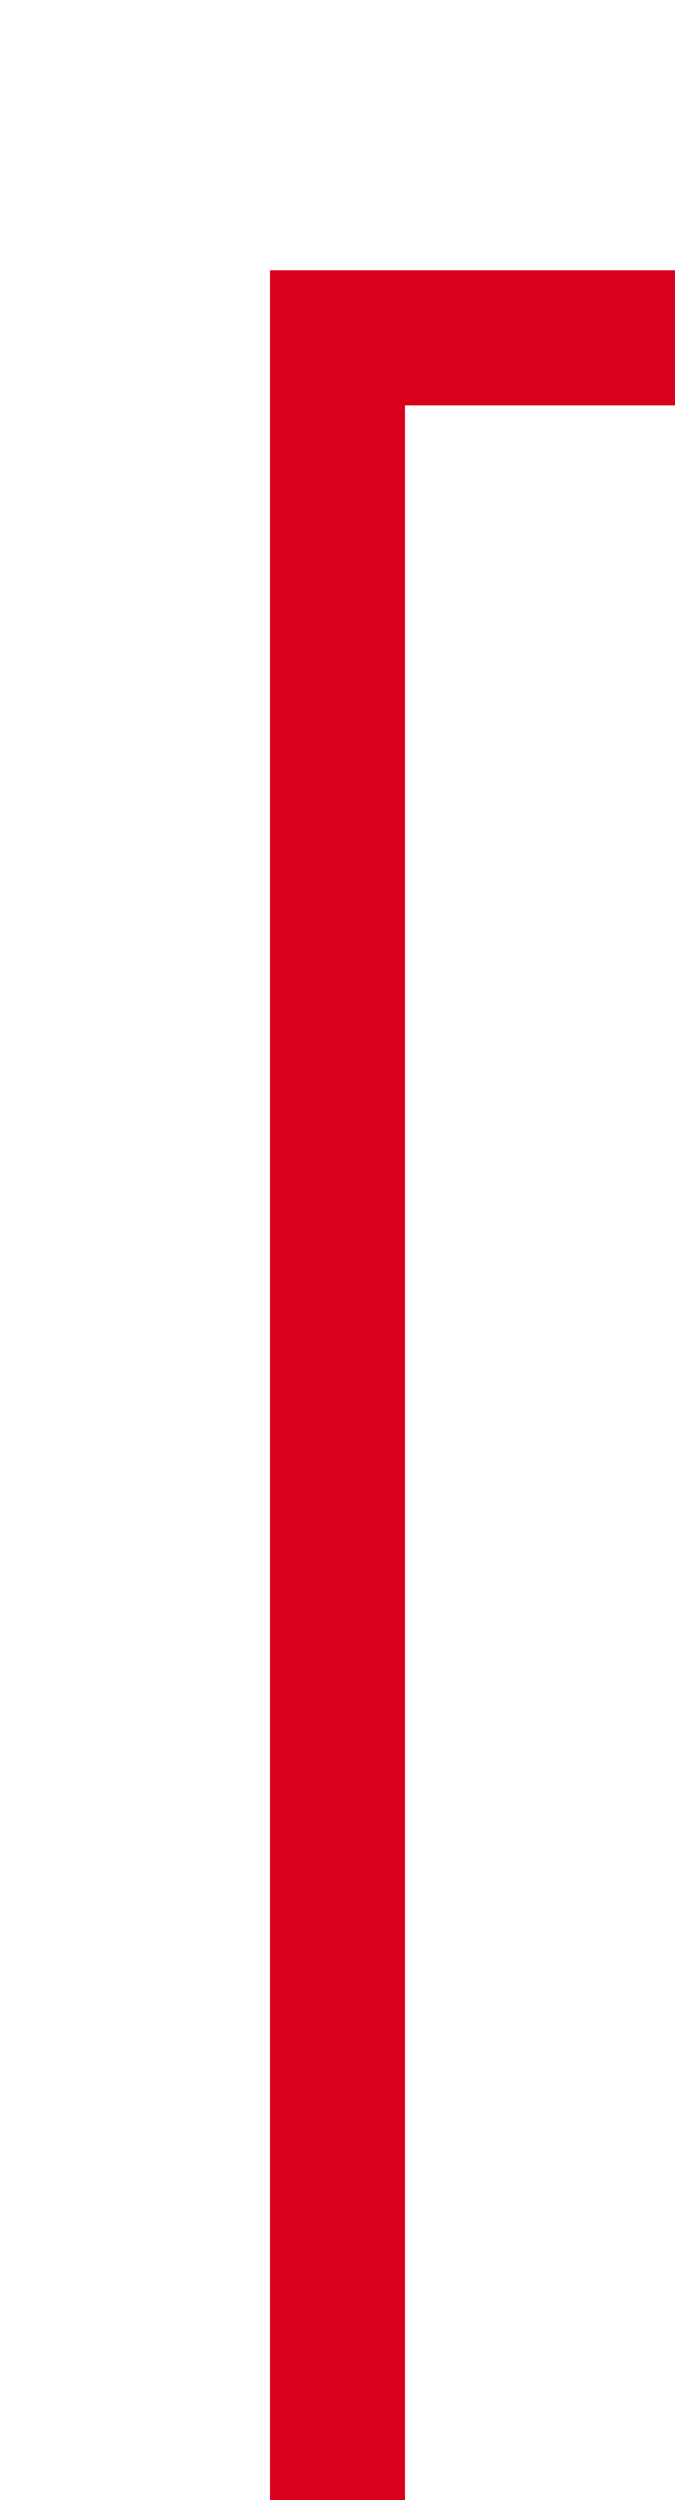 ﻿<?xml version="1.0" encoding="utf-8"?>
<svg version="1.1" xmlns:xlink="http://www.w3.org/1999/xlink" width="10px" height="37px" preserveAspectRatio="xMidYMin meet" viewBox="1036 1362  8 37" xmlns="http://www.w3.org/2000/svg">
  <path d="M 1040 1400  L 1040 1367  L 1713 1367  " stroke-width="2" stroke="#d9001b" fill="none" />
  <path d="M 1710.2 1371.4  L 1715 1367  L 1710.2 1362.6  L 1705.6 1367  L 1710.2 1371.4  Z " fill-rule="nonzero" fill="#d9001b" stroke="none" />
</svg>